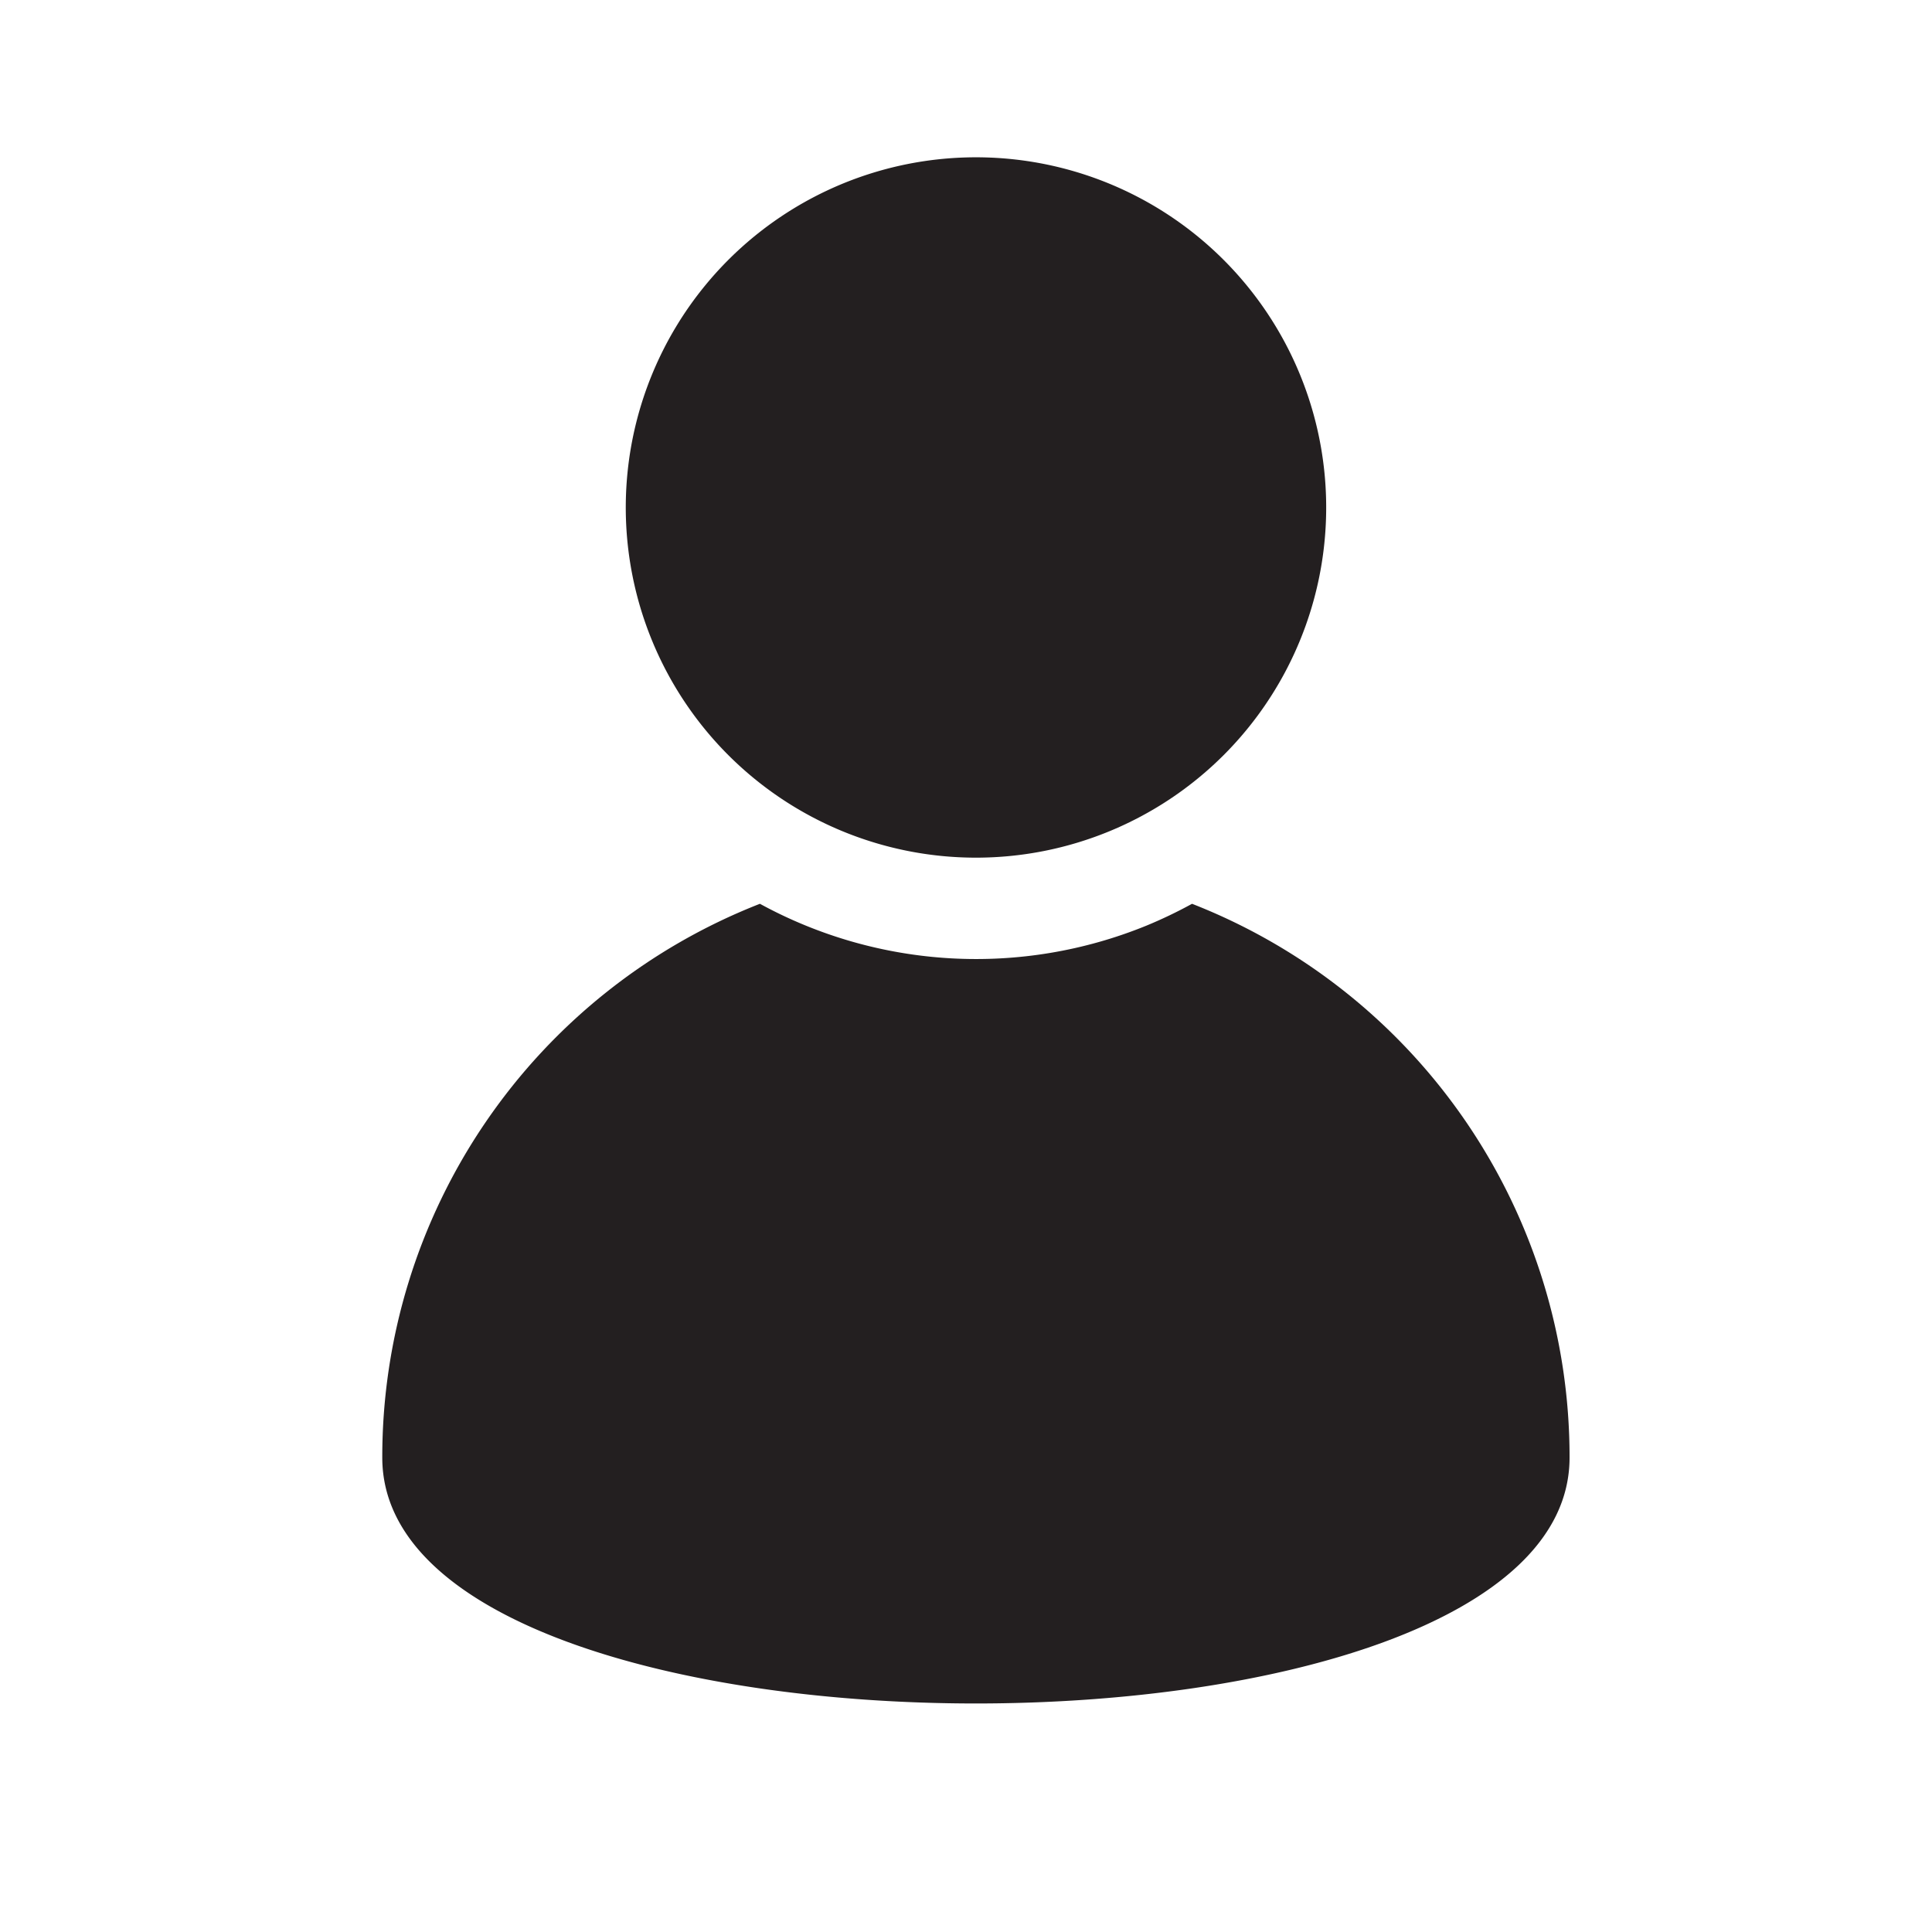<svg id="Layer_1" data-name="Layer 1" xmlns="http://www.w3.org/2000/svg" viewBox="0 0 150 150"><defs><style>.cls-1{fill:#231f20;}</style></defs><title>Artboard 1</title><path class="cls-1" d="M95,58.63a27.19,27.19,0,1,0-38.45,0A27.2,27.2,0,0,0,95,58.63Z"/><path class="cls-1" d="M92.55,70.17A35.53,35.53,0,0,1,89,71.87,35,35,0,0,1,59,70.17a46.12,46.12,0,0,0-29.32,43c0,25.45,92.18,25.45,92.18,0A46.11,46.11,0,0,0,92.55,70.17Z"/></svg>